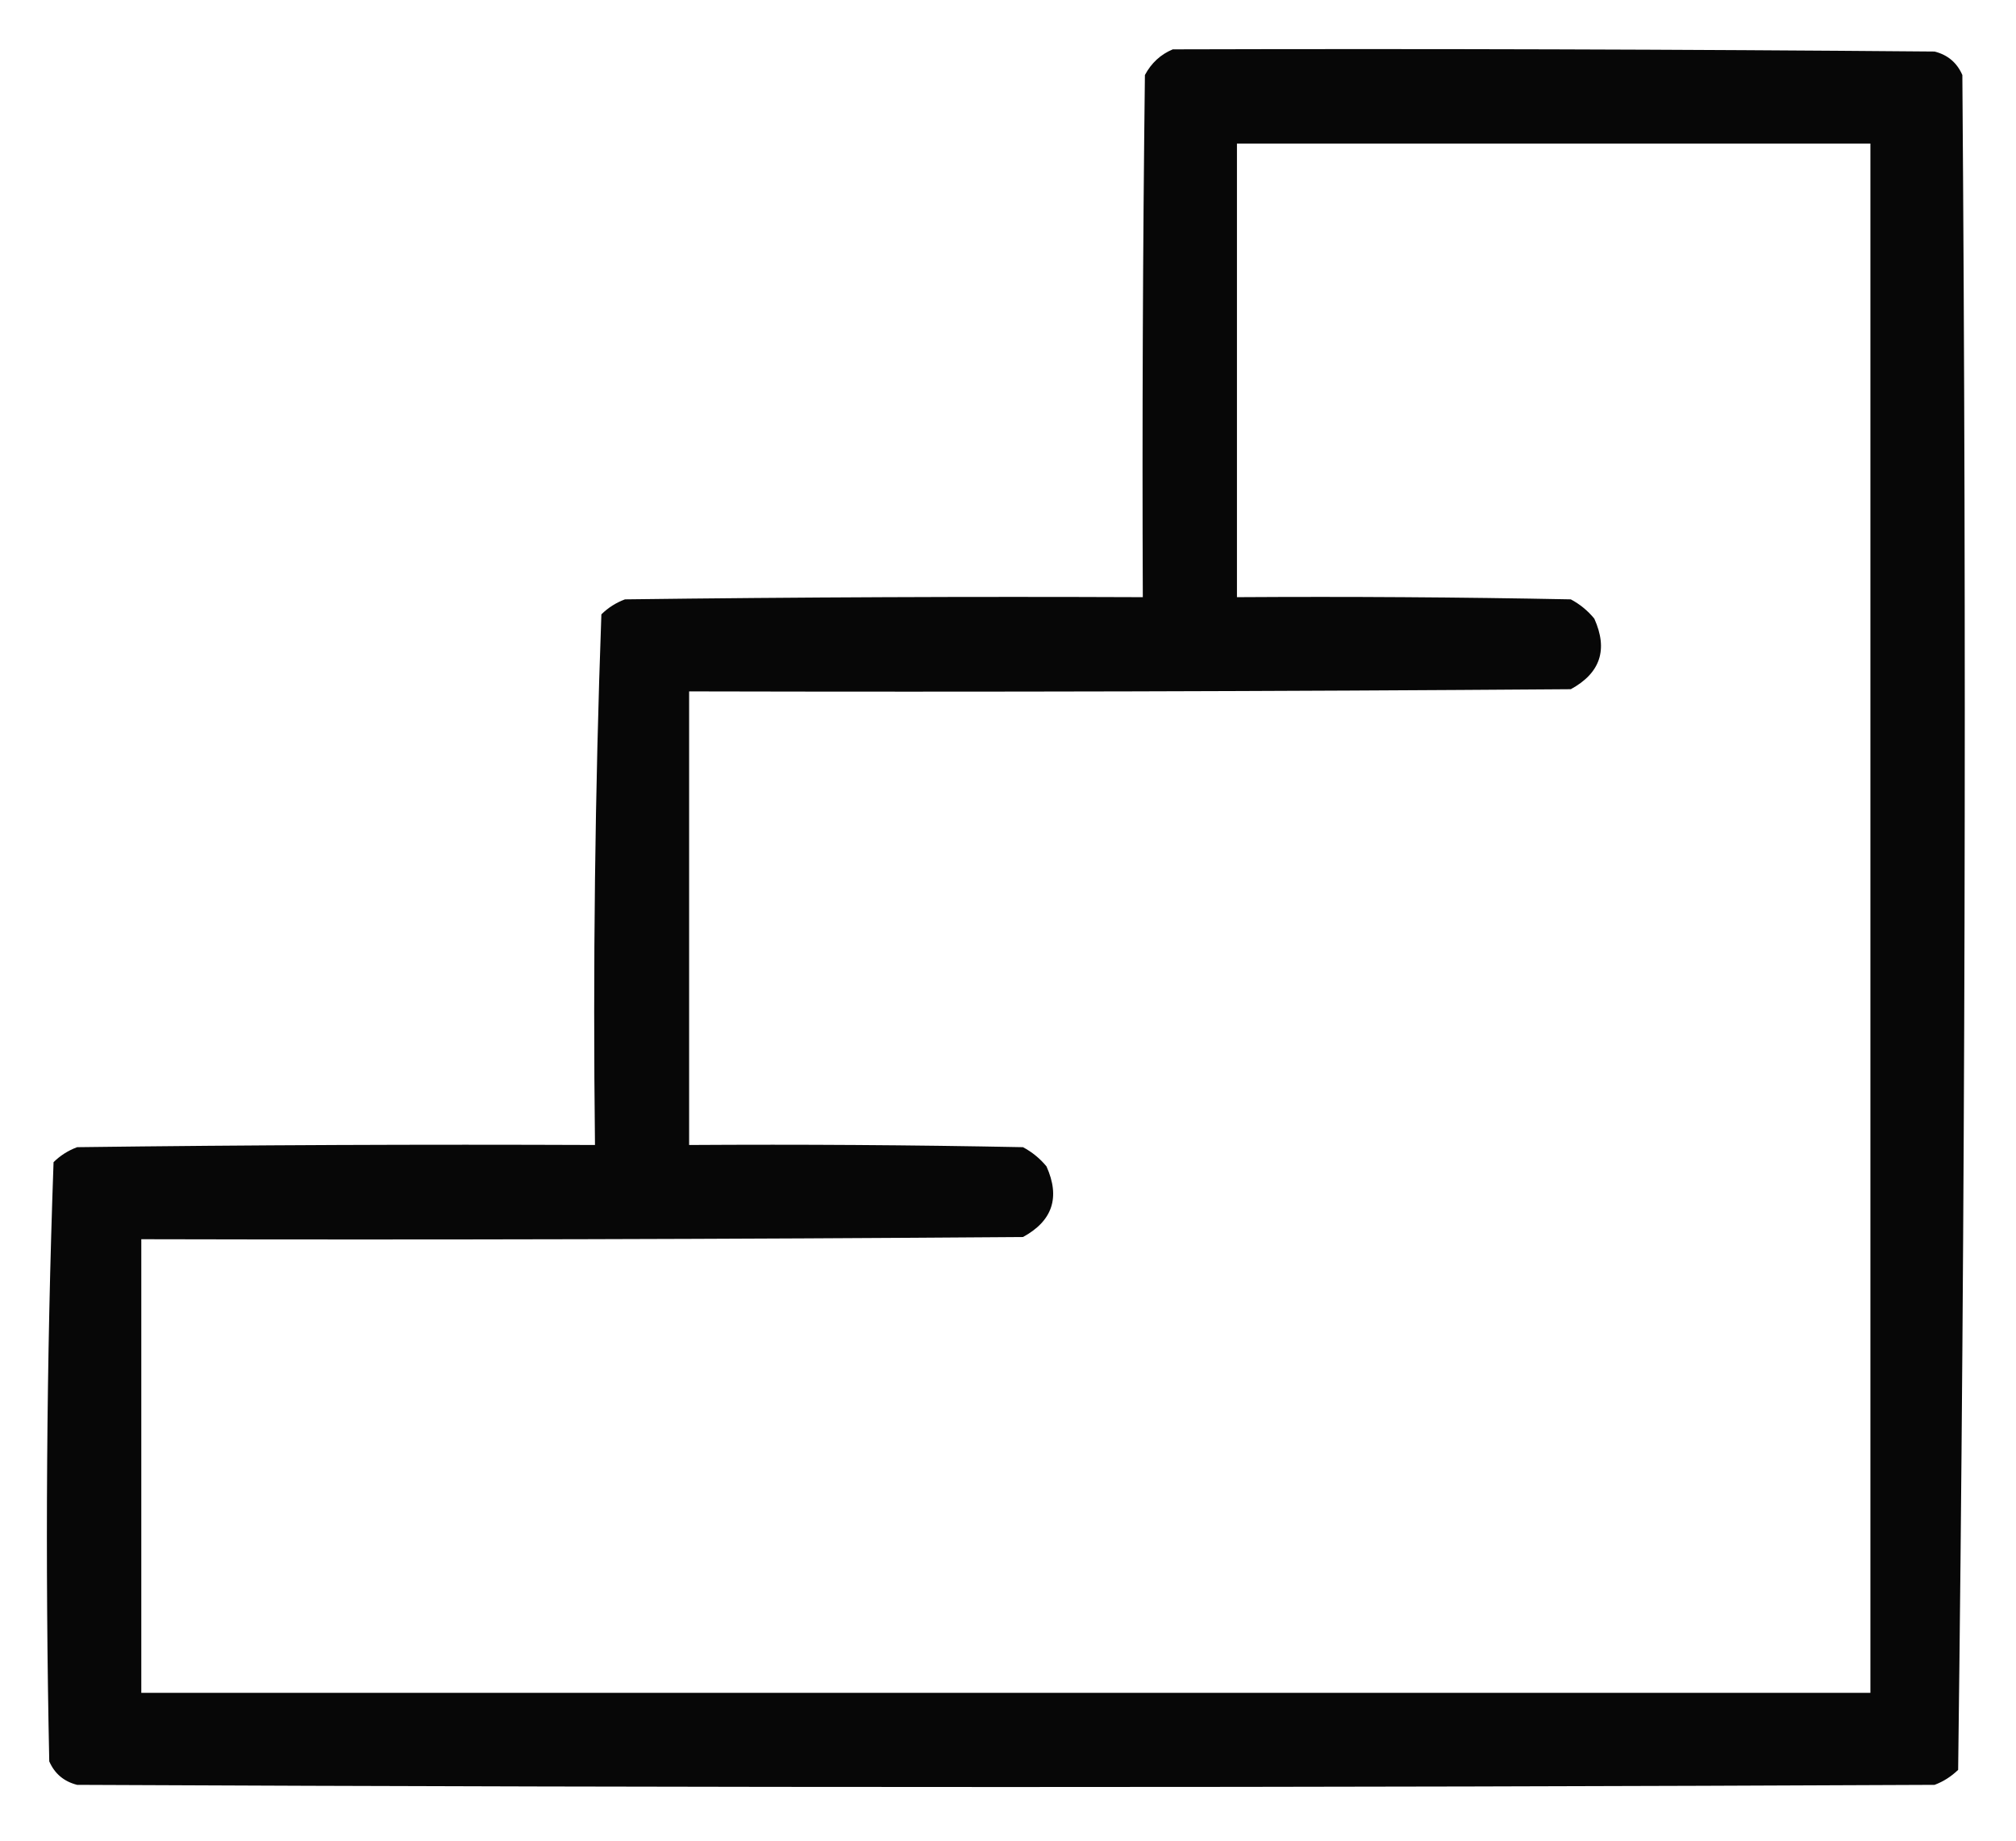 <svg width="23" height="21" viewBox="0 0 23 21" fill="none" xmlns="http://www.w3.org/2000/svg">
<path opacity="0.969" fill-rule="evenodd" clip-rule="evenodd" d="M13.38 0.563C16.277 0.555 19.174 0.563 22.071 0.588C22.222 0.626 22.327 0.716 22.388 0.856C22.437 7.306 22.421 13.751 22.34 20.192C22.262 20.267 22.173 20.325 22.071 20.363C15.007 20.396 7.943 20.396 0.88 20.363C0.729 20.325 0.623 20.235 0.562 20.095C0.514 17.812 0.53 15.533 0.611 13.259C0.688 13.183 0.778 13.126 0.88 13.088C2.849 13.063 4.818 13.055 6.788 13.063C6.764 11.041 6.788 9.023 6.861 7.009C6.938 6.933 7.028 6.876 7.13 6.838C9.099 6.813 11.068 6.805 13.038 6.813C13.03 4.828 13.038 2.842 13.062 0.856C13.135 0.719 13.241 0.621 13.38 0.563ZM14.112 1.638C16.521 1.638 18.93 1.638 21.339 1.638C21.339 7.53 21.339 13.421 21.339 19.313C14.763 19.313 8.188 19.313 1.612 19.313C1.612 17.588 1.612 15.863 1.612 14.138C4.965 14.146 8.318 14.138 11.671 14.113C12.008 13.929 12.098 13.661 11.939 13.307C11.864 13.216 11.774 13.143 11.671 13.088C10.401 13.063 9.132 13.055 7.862 13.063C7.862 11.338 7.862 9.613 7.862 7.888C11.215 7.896 14.568 7.888 17.921 7.863C18.258 7.679 18.348 7.411 18.189 7.058C18.114 6.966 18.024 6.893 17.921 6.838C16.651 6.813 15.382 6.805 14.112 6.813C14.112 5.088 14.112 3.363 14.112 1.638Z" fill="black"/>
</svg>
